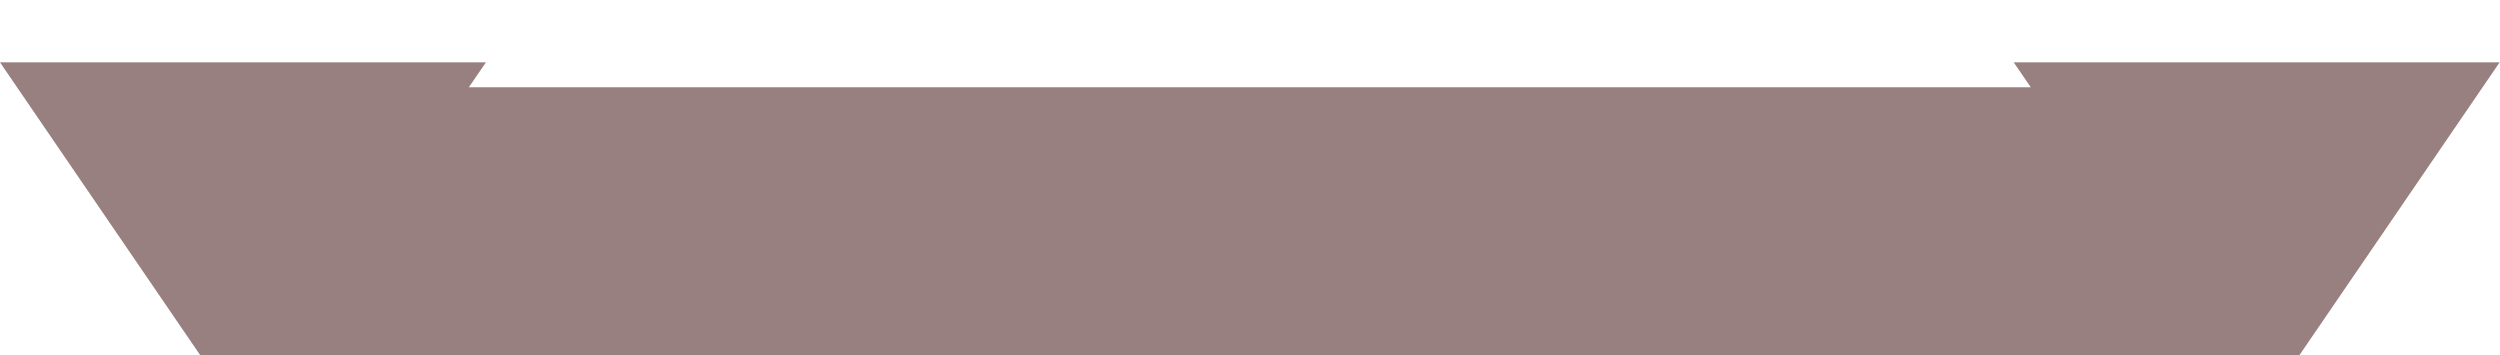 <svg width="401" height="57" viewBox="0 0 401 57" fill="none" xmlns="http://www.w3.org/2000/svg">
<g filter="url(#filter0_d_41_12)">
<path fill-rule="evenodd" clip-rule="evenodd" d="M37.971 55.537L0 0H77.942L75.207 4H325.735L323 0H400.942L361.971 57H38.971H37.971V55.537Z" fill="#998080"/>
</g>
<defs>
<filter id="filter0_d_41_12" x="-20" y="-10" width="440.942" height="97" filterUnits="userSpaceOnUse" color-interpolation-filters="sRGB">
<feFlood flood-opacity="0" result="BackgroundImageFix"/>
<feColorMatrix in="SourceAlpha" type="matrix" values="0 0 0 0 0 0 0 0 0 0 0 0 0 0 0 0 0 0 127 0" result="hardAlpha"/>
<feOffset dy="10"/>
<feGaussianBlur stdDeviation="10"/>
<feComposite in2="hardAlpha" operator="out"/>
<feColorMatrix type="matrix" values="0 0 0 0 0 0 0 0 0 0 0 0 0 0 0 0 0 0 0.45 0"/>
<feBlend mode="normal" in2="BackgroundImageFix" result="effect1_dropShadow_41_12"/>
<feBlend mode="normal" in="SourceGraphic" in2="effect1_dropShadow_41_12" result="shape"/>
</filter>
</defs>
</svg>
